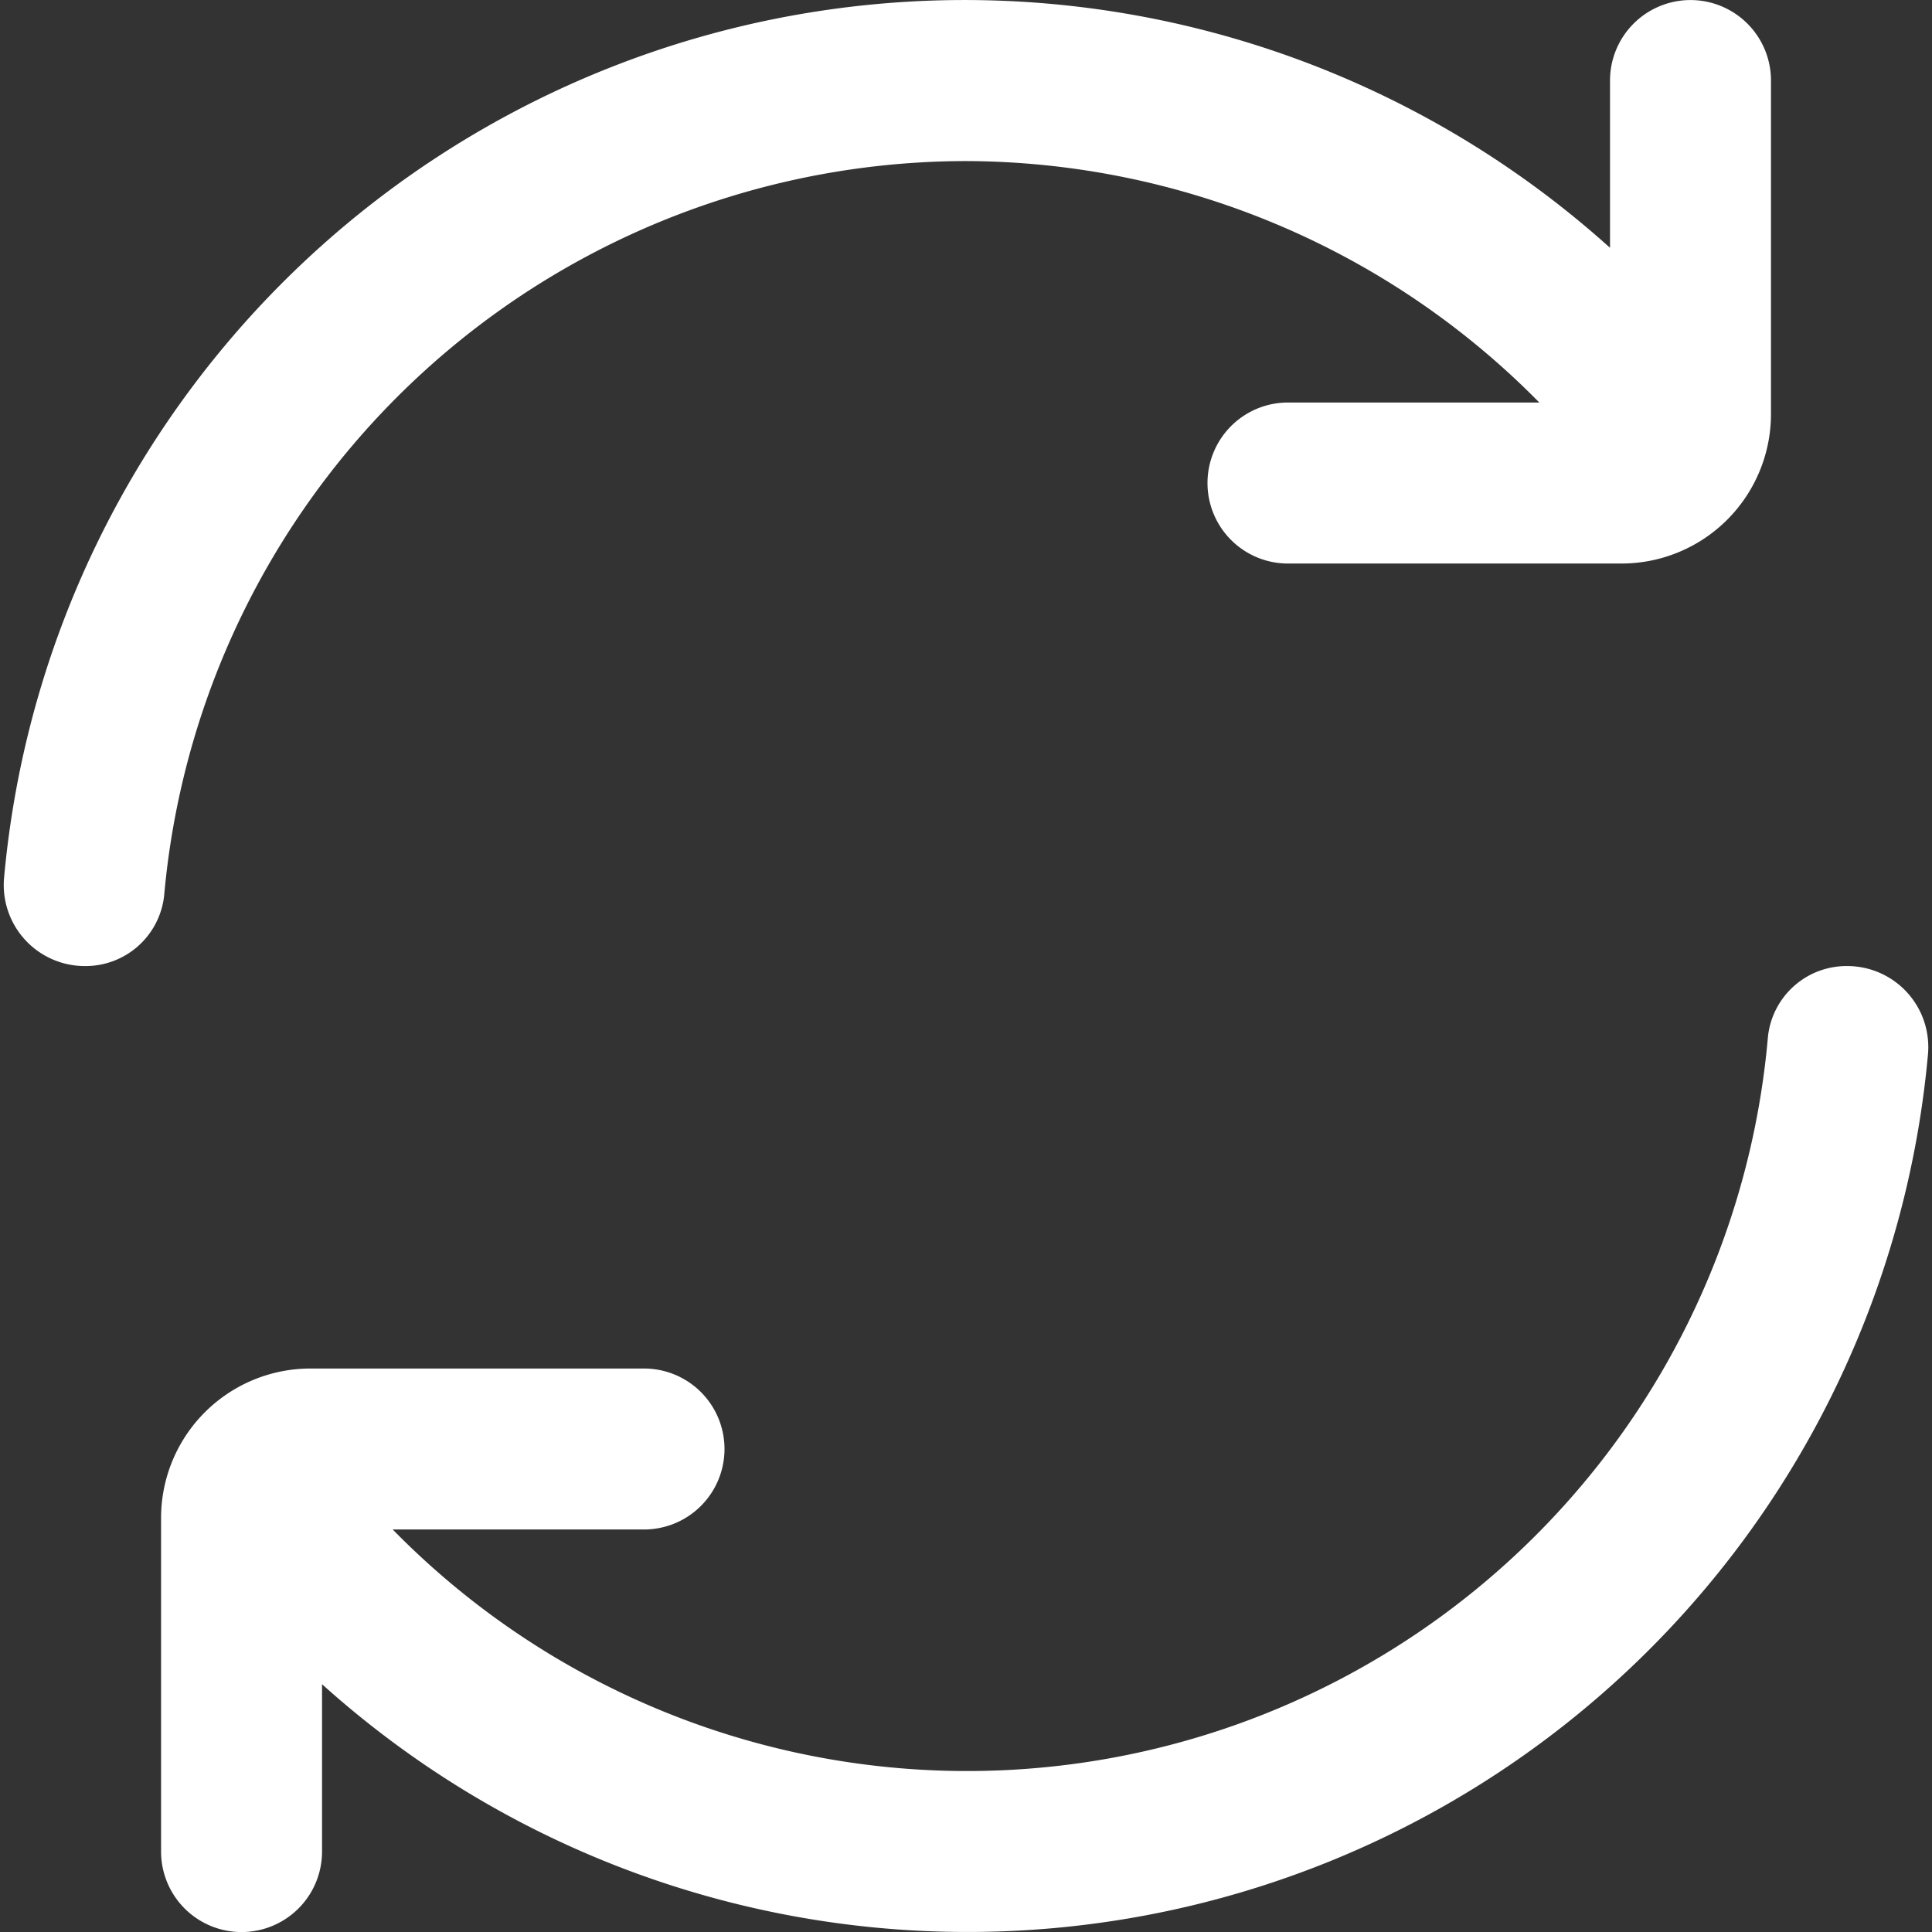 <svg xmlns="http://www.w3.org/2000/svg" xmlns:xlink="http://www.w3.org/1999/xlink" width="35" height="35" viewBox="0 0 35 35">
  <rect x="0" y="0" width="35" height="35" fill="#333333" stroke="none"/>
  <defs>
    <clipPath id="clip-path">
      <rect id="Rectangle_61" data-name="Rectangle 61" width="35" height="35" transform="translate(13 13)" fill="#fff"/>
    </clipPath>
  </defs>
  <g id="Mask_Group_16" data-name="Mask Group 16" transform="translate(-13 -13)" clip-path="url(#clip-path)">
    <g id="refresh" transform="translate(13.001 13.001)">
      <path id="Path_16048" data-name="Path 16048" d="M17.5,2.917A14.629,14.629,0,0,1,27.885,7.291H23.332A1.458,1.458,0,0,0,21.874,8.75h0a1.458,1.458,0,0,0,1.458,1.458h6.042A2.709,2.709,0,0,0,32.082,7.5V1.458A1.458,1.458,0,0,0,30.624,0h0a1.458,1.458,0,0,0-1.458,1.458v3.03A17.472,17.472,0,0,0,.073,15.9a1.468,1.468,0,0,0,1.458,1.6h0a1.432,1.432,0,0,0,1.442-1.28A14.6,14.6,0,0,1,17.5,2.917Z" fill="#fff"/>
      <path id="Path_16049" data-name="Path 16049" d="M33.469,17.5a1.432,1.432,0,0,0-1.442,1.28A14.562,14.562,0,0,1,7.113,27.707h4.553a1.458,1.458,0,0,0,1.458-1.458h0a1.458,1.458,0,0,0-1.458-1.458H5.625A2.707,2.707,0,0,0,2.917,27.5V33.54A1.458,1.458,0,0,0,4.375,35h0A1.458,1.458,0,0,0,5.833,33.54V30.51A17.472,17.472,0,0,0,34.926,19.1a1.468,1.468,0,0,0-1.458-1.6Z" fill="#fff"/>
    </g>
  </g>
</svg>
